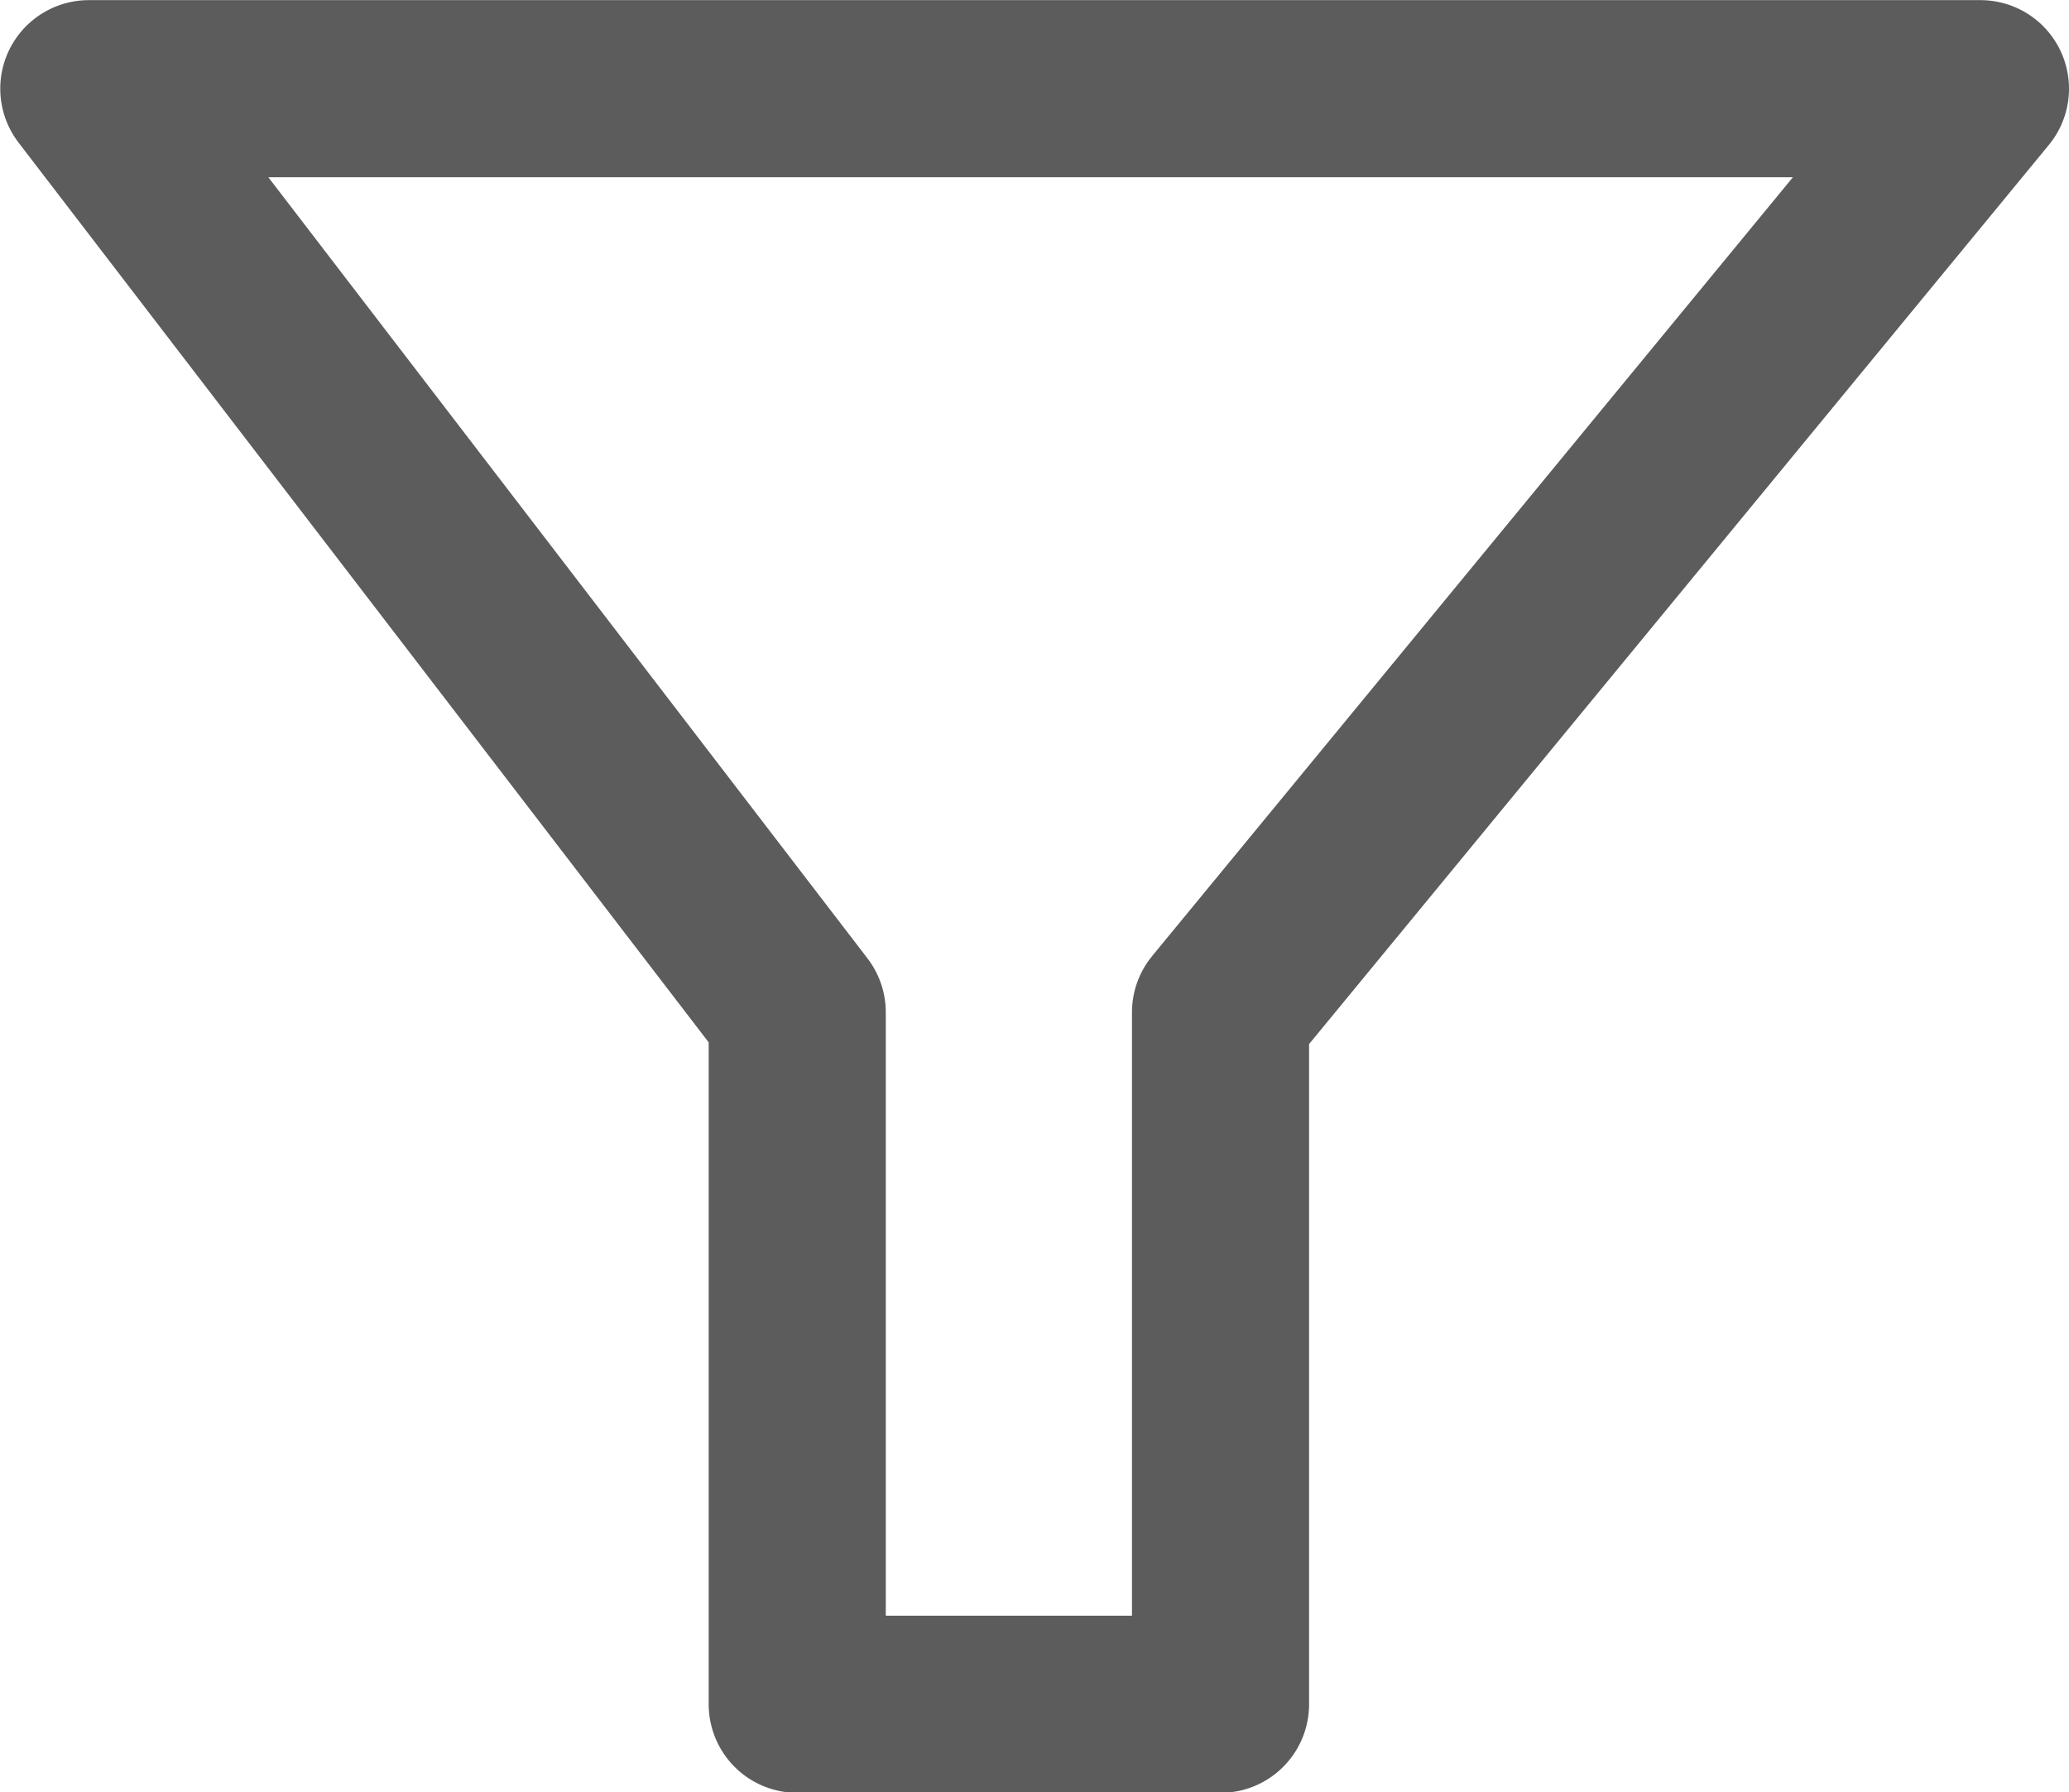 <svg xmlns="http://www.w3.org/2000/svg" width="16.355" height="14.166" viewBox="0 0 16.355 14.166">
  <g id="noun-filter-1392738" transform="translate(0.7 0.7)">
    <path id="Path_15289" data-name="Path 15289" d="M50.592,71.4l-6.007,7.3v5.469H41.239V78.7l-5.6-7.3Zm0,0" transform="translate(-35.637 -71.399)" fill="none" stroke="#5c5c5c" stroke-linecap="round" stroke-linejoin="round" stroke-miterlimit="10" stroke-width="1.4"/>
  </g>
</svg>

